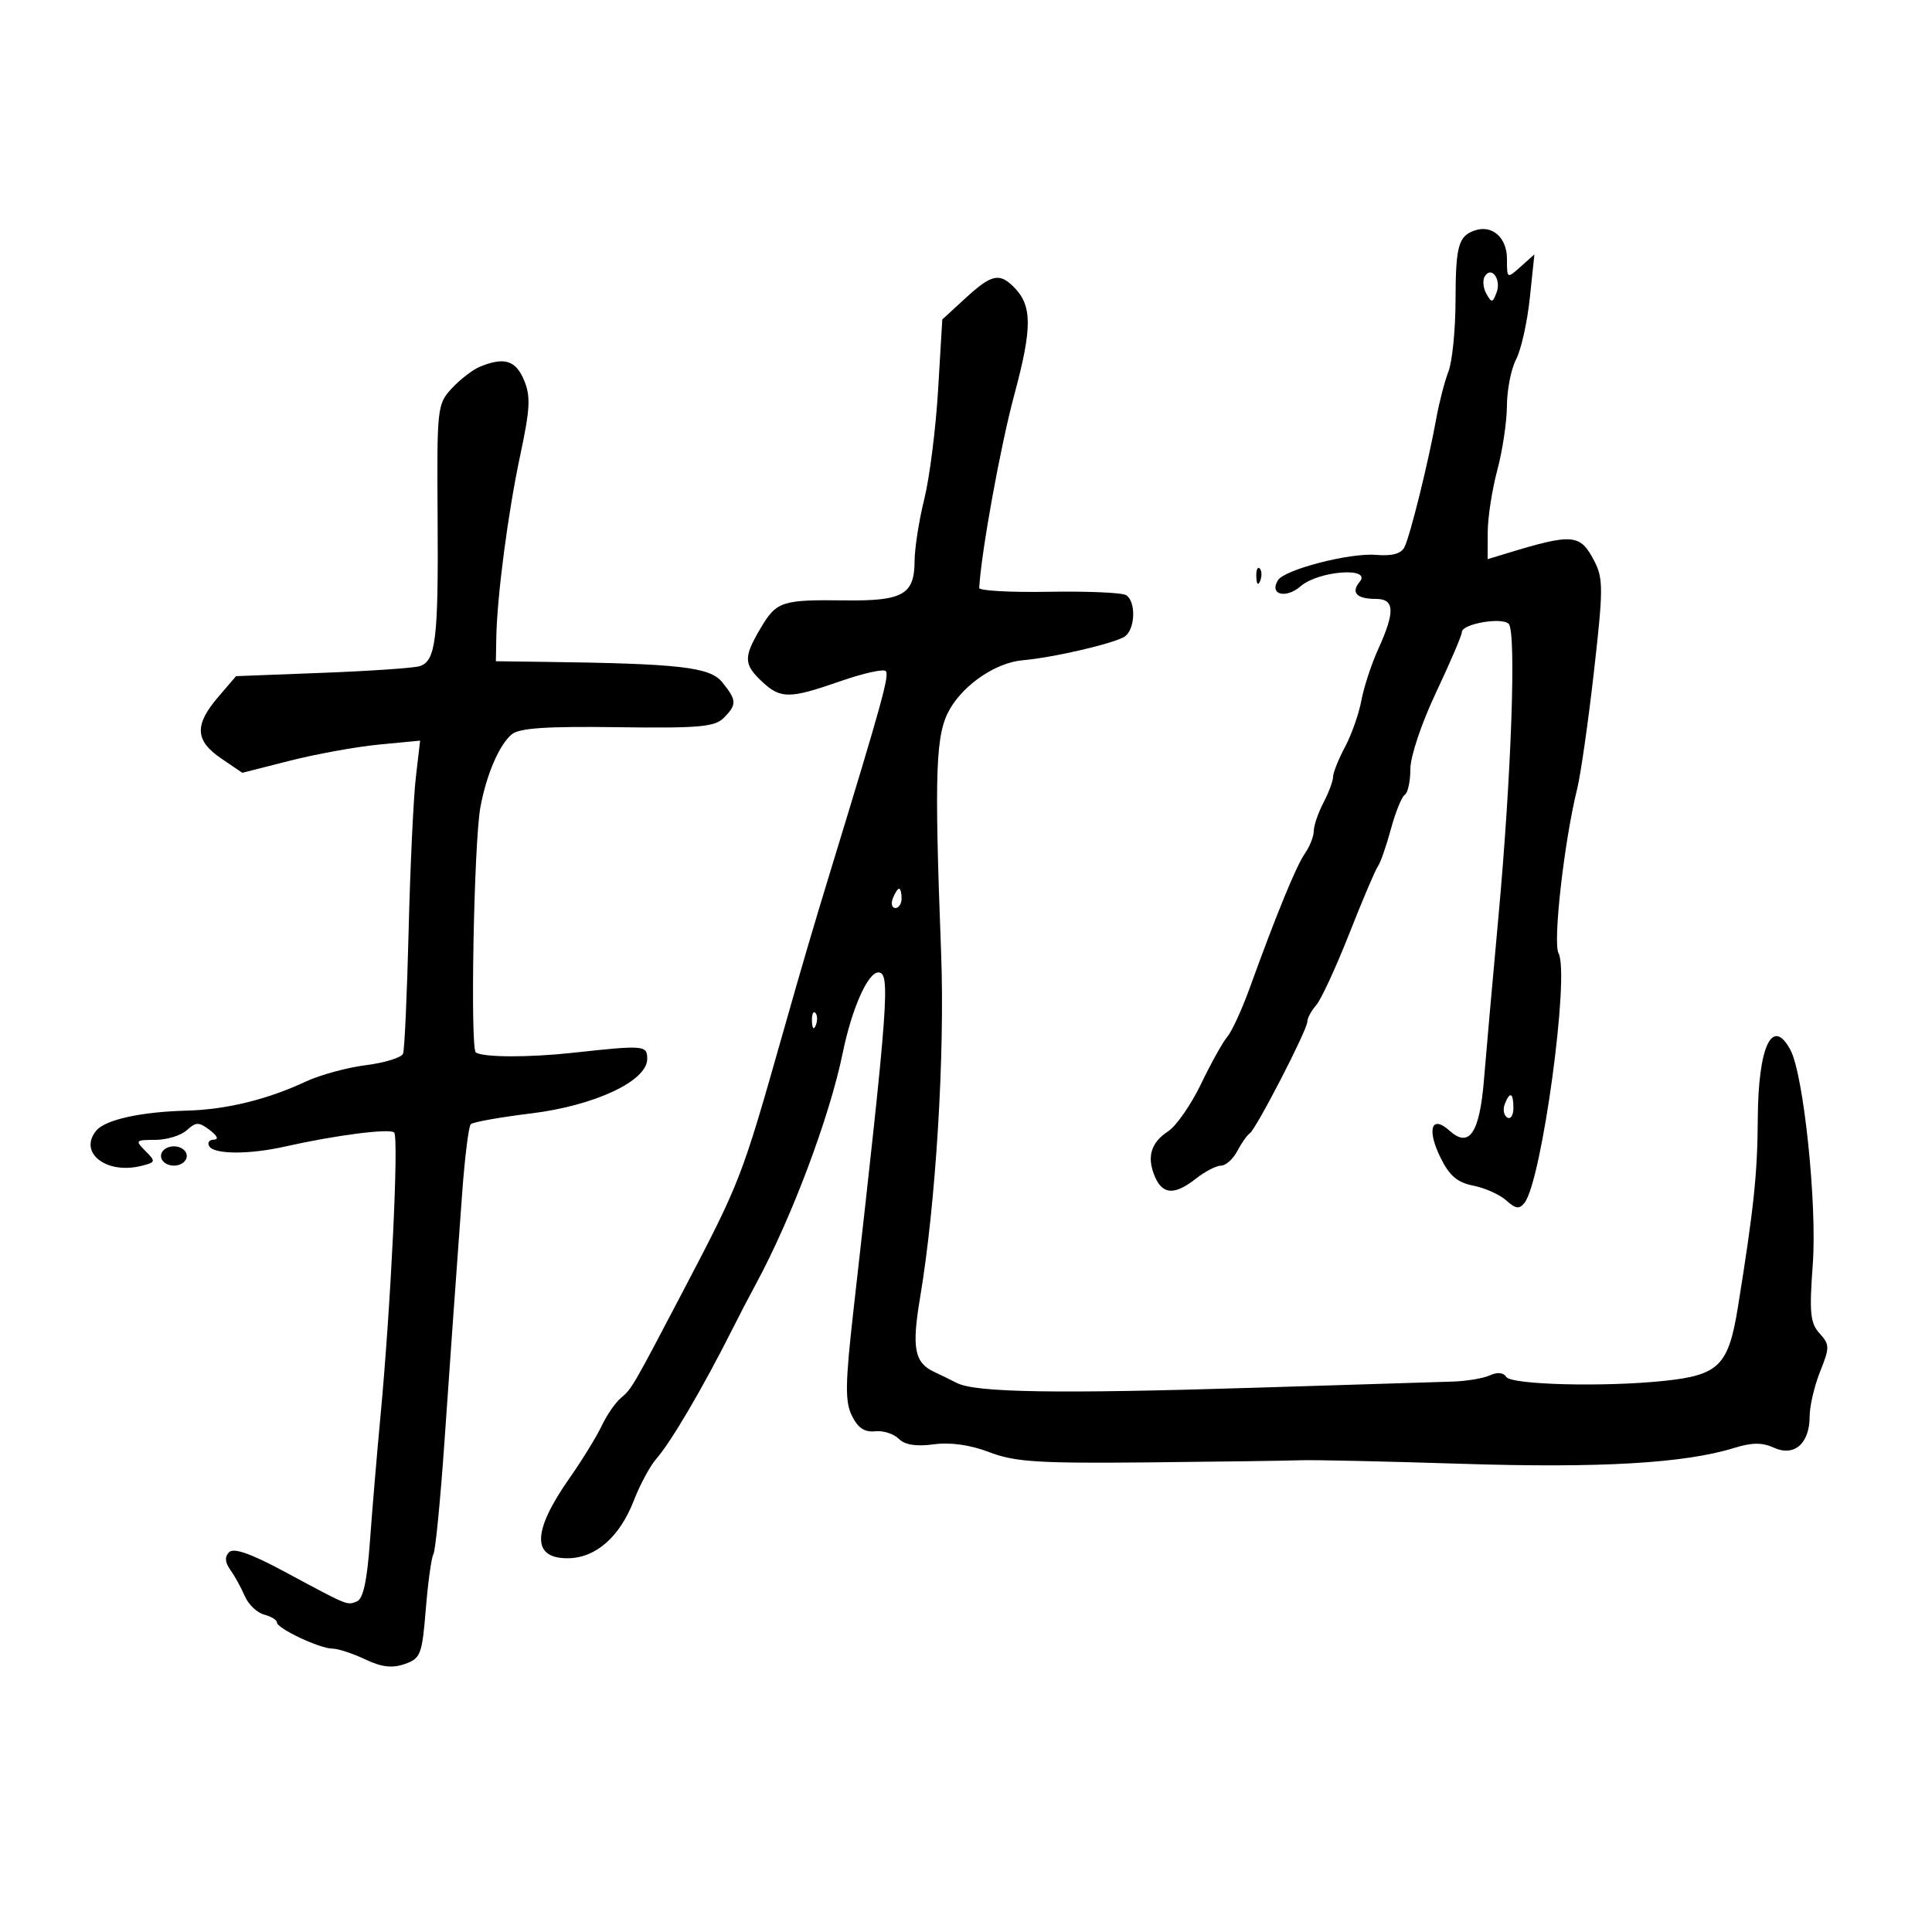 <svg xmlns="http://www.w3.org/2000/svg" width="300" height="300" viewBox="0 0 300 300" version="1.1">
	<path d="M 229 35.785 C 226.457 36.658, 226.031 38.214, 226.015 46.685 C 226.007 51.187, 225.511 56.137, 224.914 57.685 C 224.317 59.233, 223.465 62.525, 223.021 65 C 221.815 71.722, 218.948 83.294, 218.070 84.988 C 217.549 85.991, 216.115 86.374, 213.664 86.162 C 209.610 85.813, 199.466 88.437, 198.438 90.100 C 197.051 92.345, 199.664 93.026, 201.975 91.022 C 204.739 88.625, 213.070 88.006, 211.131 90.342 C 209.731 92.029, 210.657 93, 213.667 93 C 216.561 93, 216.651 94.969, 214.021 100.764 C 212.956 103.109, 211.775 106.709, 211.396 108.764 C 211.017 110.819, 209.873 114.068, 208.853 115.985 C 207.834 117.902, 207 119.988, 207 120.621 C 207 121.254, 206.328 123.060, 205.506 124.636 C 204.685 126.211, 204.010 128.187, 204.006 129.027 C 204.003 129.868, 203.382 131.443, 202.626 132.527 C 201.269 134.475, 198.264 141.801, 194.023 153.500 C 192.826 156.800, 191.272 160.175, 190.569 161 C 189.866 161.825, 188.030 165.123, 186.489 168.329 C 184.948 171.535, 182.659 174.832, 181.402 175.656 C 178.679 177.441, 178.029 179.687, 179.350 182.750 C 180.549 185.529, 182.419 185.602, 185.727 183 C 187.126 181.900, 188.868 181, 189.600 181 C 190.331 181, 191.463 179.988, 192.115 178.750 C 192.766 177.512, 193.637 176.275, 194.050 176 C 195.049 175.334, 203 159.923, 203 158.653 C 203 158.105, 203.621 156.947, 204.380 156.079 C 205.140 155.210, 207.445 150.225, 209.504 145 C 211.563 139.775, 213.572 135.050, 213.969 134.500 C 214.365 133.950, 215.271 131.351, 215.982 128.724 C 216.693 126.098, 217.663 123.709, 218.137 123.415 C 218.612 123.122, 219 121.324, 219 119.421 C 219 117.459, 220.733 112.294, 223 107.500 C 225.200 102.847, 227 98.638, 227 98.145 C 227 96.879, 233.190 95.790, 234.267 96.867 C 235.473 98.073, 234.685 120.501, 232.664 142.500 C 231.755 152.400, 230.748 163.737, 230.426 167.694 C 229.753 175.950, 228.134 178.336, 225.081 175.573 C 222.287 173.045, 221.514 175.347, 223.678 179.751 C 225.063 182.569, 226.290 183.616, 228.791 184.112 C 230.601 184.470, 232.899 185.504, 233.898 186.407 C 235.346 187.718, 235.918 187.793, 236.726 186.775 C 239.407 183.398, 243.779 151.325, 242.009 148.017 C 241.107 146.331, 242.885 130.641, 244.901 122.500 C 245.446 120.300, 246.617 112.116, 247.504 104.312 C 248.960 91.498, 248.966 89.836, 247.572 87.138 C 245.375 82.891, 244.260 82.790, 234 85.913 L 231 86.826 231.012 82.663 C 231.018 80.373, 231.688 76.025, 232.500 73 C 233.312 69.975, 233.984 65.475, 233.994 63 C 234.004 60.525, 234.646 57.285, 235.421 55.799 C 236.196 54.314, 237.153 50.039, 237.546 46.299 L 238.263 39.500 236.131 41.405 C 234.005 43.306, 234 43.303, 234 40.190 C 234 36.887, 231.698 34.859, 229 35.785 M 230.559 42.905 C 230.192 43.499, 230.299 44.712, 230.797 45.602 C 231.615 47.063, 231.768 47.048, 232.384 45.442 C 233.165 43.406, 231.597 41.225, 230.559 42.905 M 149.910 46.307 L 146.320 49.604 145.667 60.552 C 145.308 66.573, 144.342 74.200, 143.522 77.500 C 142.702 80.800, 142.024 85.132, 142.016 87.128 C 141.993 92.332, 140.203 93.342, 131.202 93.227 C 121.369 93.103, 120.570 93.369, 118.073 97.602 C 115.439 102.066, 115.471 103.154, 118.314 105.826 C 121.209 108.545, 122.579 108.539, 130.503 105.774 C 134.011 104.550, 137.175 103.842, 137.535 104.201 C 138.139 104.805, 136.973 109.026, 129.031 135 C 126.242 144.120, 124.613 149.665, 121.540 160.500 C 115.163 182.980, 114.967 183.488, 106.056 200.500 C 98.259 215.384, 98.084 215.686, 96.421 217.065 C 95.576 217.767, 94.226 219.727, 93.421 221.420 C 92.616 223.114, 90.380 226.750, 88.451 229.500 C 82.615 237.820, 82.537 242.026, 88.219 241.964 C 92.515 241.917, 96.242 238.642, 98.422 233 C 99.378 230.525, 100.956 227.600, 101.928 226.500 C 104.168 223.966, 109.173 215.442, 113.670 206.500 C 114.776 204.300, 116.415 201.150, 117.312 199.500 C 122.862 189.290, 128.817 173.462, 130.858 163.500 C 132.266 156.626, 134.755 151, 136.389 151 C 138.286 151, 137.966 155.353, 132.541 203.340 C 131.241 214.845, 131.197 217.628, 132.284 219.840 C 133.209 221.721, 134.257 222.427, 135.866 222.249 C 137.118 222.111, 138.775 222.632, 139.550 223.407 C 140.508 224.365, 142.247 224.642, 144.987 224.275 C 147.602 223.924, 150.644 224.356, 153.651 225.505 C 157.604 227.014, 161.247 227.246, 178.393 227.078 C 189.452 226.969, 200.075 226.820, 202 226.747 C 203.925 226.673, 215.208 226.922, 227.073 227.300 C 248.469 227.983, 261.608 227.218, 269.251 224.844 C 272.043 223.977, 273.631 223.967, 275.466 224.803 C 278.615 226.237, 281 224.145, 281 219.949 C 281 218.349, 281.730 215.215, 282.623 212.985 C 284.133 209.210, 284.127 208.798, 282.541 207.046 C 281.091 205.443, 280.934 203.849, 281.487 196.331 C 282.172 187.025, 280.073 166.873, 278.018 163.035 C 275.218 157.801, 273.014 162.430, 272.949 173.684 C 272.899 182.275, 272.335 187.623, 269.861 202.979 C 268.404 212.025, 266.935 213.508, 258.539 214.408 C 249.254 215.403, 234.644 215.042, 233.876 213.799 C 233.456 213.119, 232.505 213.030, 231.351 213.562 C 230.333 214.032, 227.700 214.469, 225.500 214.534 C 223.300 214.599, 209.575 215.026, 195 215.481 C 164.235 216.443, 151.518 216.244, 148.592 214.754 C 147.441 214.168, 145.855 213.392, 145.067 213.028 C 141.999 211.612, 141.557 209.316, 142.859 201.564 C 145.319 186.929, 146.734 163.791, 146.137 148 C 145.058 119.489, 145.264 113.902, 147.535 110.035 C 149.816 106.153, 154.727 102.879, 158.798 102.525 C 163.717 102.099, 173.480 99.800, 174.750 98.769 C 176.316 97.499, 176.384 93.355, 174.854 92.410 C 174.224 92.021, 168.824 91.788, 162.854 91.892 C 156.884 91.997, 152.022 91.727, 152.048 91.291 C 152.403 85.497, 155.347 69.300, 157.499 61.303 C 160.311 50.855, 160.296 47.439, 157.427 44.570 C 155.172 42.315, 153.948 42.598, 149.910 46.307 M 74.500 56.954 C 73.400 57.409, 71.449 58.913, 70.165 60.295 C 67.892 62.743, 67.834 63.274, 67.952 80.334 C 68.084 99.308, 67.678 102.653, 65.151 103.446 C 64.243 103.731, 57.459 104.195, 50.076 104.478 L 36.652 104.992 33.867 108.246 C 30.164 112.571, 30.280 115.001, 34.319 117.750 L 37.624 120 45.062 118.112 C 49.153 117.073, 55.365 115.950, 58.868 115.615 L 65.235 115.006 64.567 120.753 C 64.200 123.914, 63.698 134.600, 63.453 144.500 C 63.207 154.400, 62.818 162.999, 62.588 163.610 C 62.358 164.220, 59.769 165.023, 56.835 165.395 C 53.901 165.766, 49.700 166.911, 47.500 167.939 C 41.497 170.743, 35.135 172.298, 29 172.458 C 21.883 172.644, 16.359 173.862, 14.953 175.557 C 12.130 178.958, 16.472 182.388, 21.906 181.048 C 24.185 180.486, 24.221 180.363, 22.584 178.727 C 20.948 177.091, 21.028 177, 24.100 177 C 25.883 177, 28.084 176.329, 28.991 175.508 C 30.439 174.198, 30.875 174.194, 32.570 175.476 C 33.765 176.380, 34.002 176.949, 33.191 176.968 C 32.471 176.986, 32.160 177.450, 32.500 178 C 33.282 179.266, 38.710 179.284, 44.236 178.039 C 52.046 176.279, 60.491 175.191, 61.203 175.852 C 61.958 176.554, 60.691 202.812, 59.072 220 C 58.528 225.775, 57.797 234.468, 57.446 239.318 C 56.999 245.511, 56.391 248.296, 55.405 248.675 C 53.830 249.279, 54.226 249.443, 44.056 243.983 C 38.931 241.231, 36.291 240.309, 35.579 241.021 C 34.867 241.733, 34.928 242.591, 35.775 243.778 C 36.451 244.725, 37.459 246.556, 38.014 247.847 C 38.570 249.137, 39.919 250.427, 41.012 250.713 C 42.105 250.999, 43 251.547, 43 251.931 C 43 252.864, 49.655 256, 51.633 256 C 52.494 256, 54.771 256.747, 56.695 257.659 C 59.263 258.878, 60.896 259.072, 62.846 258.388 C 65.319 257.521, 65.542 256.939, 66.121 249.842 C 66.462 245.654, 66.994 241.819, 67.302 241.320 C 67.610 240.821, 68.378 233.008, 69.009 223.957 C 70.190 206.997, 70.497 202.692, 71.760 185.333 C 72.167 179.741, 72.771 174.895, 73.101 174.565 C 73.432 174.234, 77.640 173.482, 82.452 172.894 C 92.346 171.683, 100.500 167.860, 100.500 164.430 C 100.500 162.303, 100.058 162.266, 89 163.471 C 82.108 164.222, 75.140 164.205, 73.893 163.434 C 72.990 162.876, 73.588 130.715, 74.601 125.305 C 75.554 120.218, 77.532 115.633, 79.467 114.027 C 80.644 113.050, 84.855 112.766, 95.891 112.919 C 108.474 113.094, 110.981 112.876, 112.366 111.491 C 114.442 109.415, 114.417 108.736, 112.160 105.949 C 110.234 103.571, 105.592 103.042, 84.250 102.770 L 77 102.677 77.063 99.089 C 77.176 92.623, 78.870 79.666, 80.767 70.760 C 82.329 63.424, 82.425 61.537, 81.362 59.010 C 80.067 55.930, 78.275 55.393, 74.500 56.954 M 195.079 89.583 C 195.127 90.748, 195.364 90.985, 195.683 90.188 C 195.972 89.466, 195.936 88.603, 195.604 88.271 C 195.272 87.939, 195.036 88.529, 195.079 89.583 M 138.638 139.500 C 138.322 140.325, 138.499 141, 139.031 141 C 139.564 141, 140 140.325, 140 139.500 C 140 138.675, 139.823 138, 139.607 138 C 139.391 138, 138.955 138.675, 138.638 139.500 M 126.079 158.583 C 126.127 159.748, 126.364 159.985, 126.683 159.188 C 126.972 158.466, 126.936 157.603, 126.604 157.271 C 126.272 156.939, 126.036 157.529, 126.079 158.583 M 233.651 171.468 C 233.341 172.275, 233.518 173.202, 234.044 173.527 C 234.570 173.852, 235 173.191, 235 172.059 C 235 169.644, 234.444 169.401, 233.651 171.468 M 25 179.500 C 25 180.333, 25.889 181, 27 181 C 28.111 181, 29 180.333, 29 179.500 C 29 178.667, 28.111 178, 27 178 C 25.889 178, 25 178.667, 25 179.500" stroke="none" fill="black" fill-rule="evenodd"/>
</svg>
